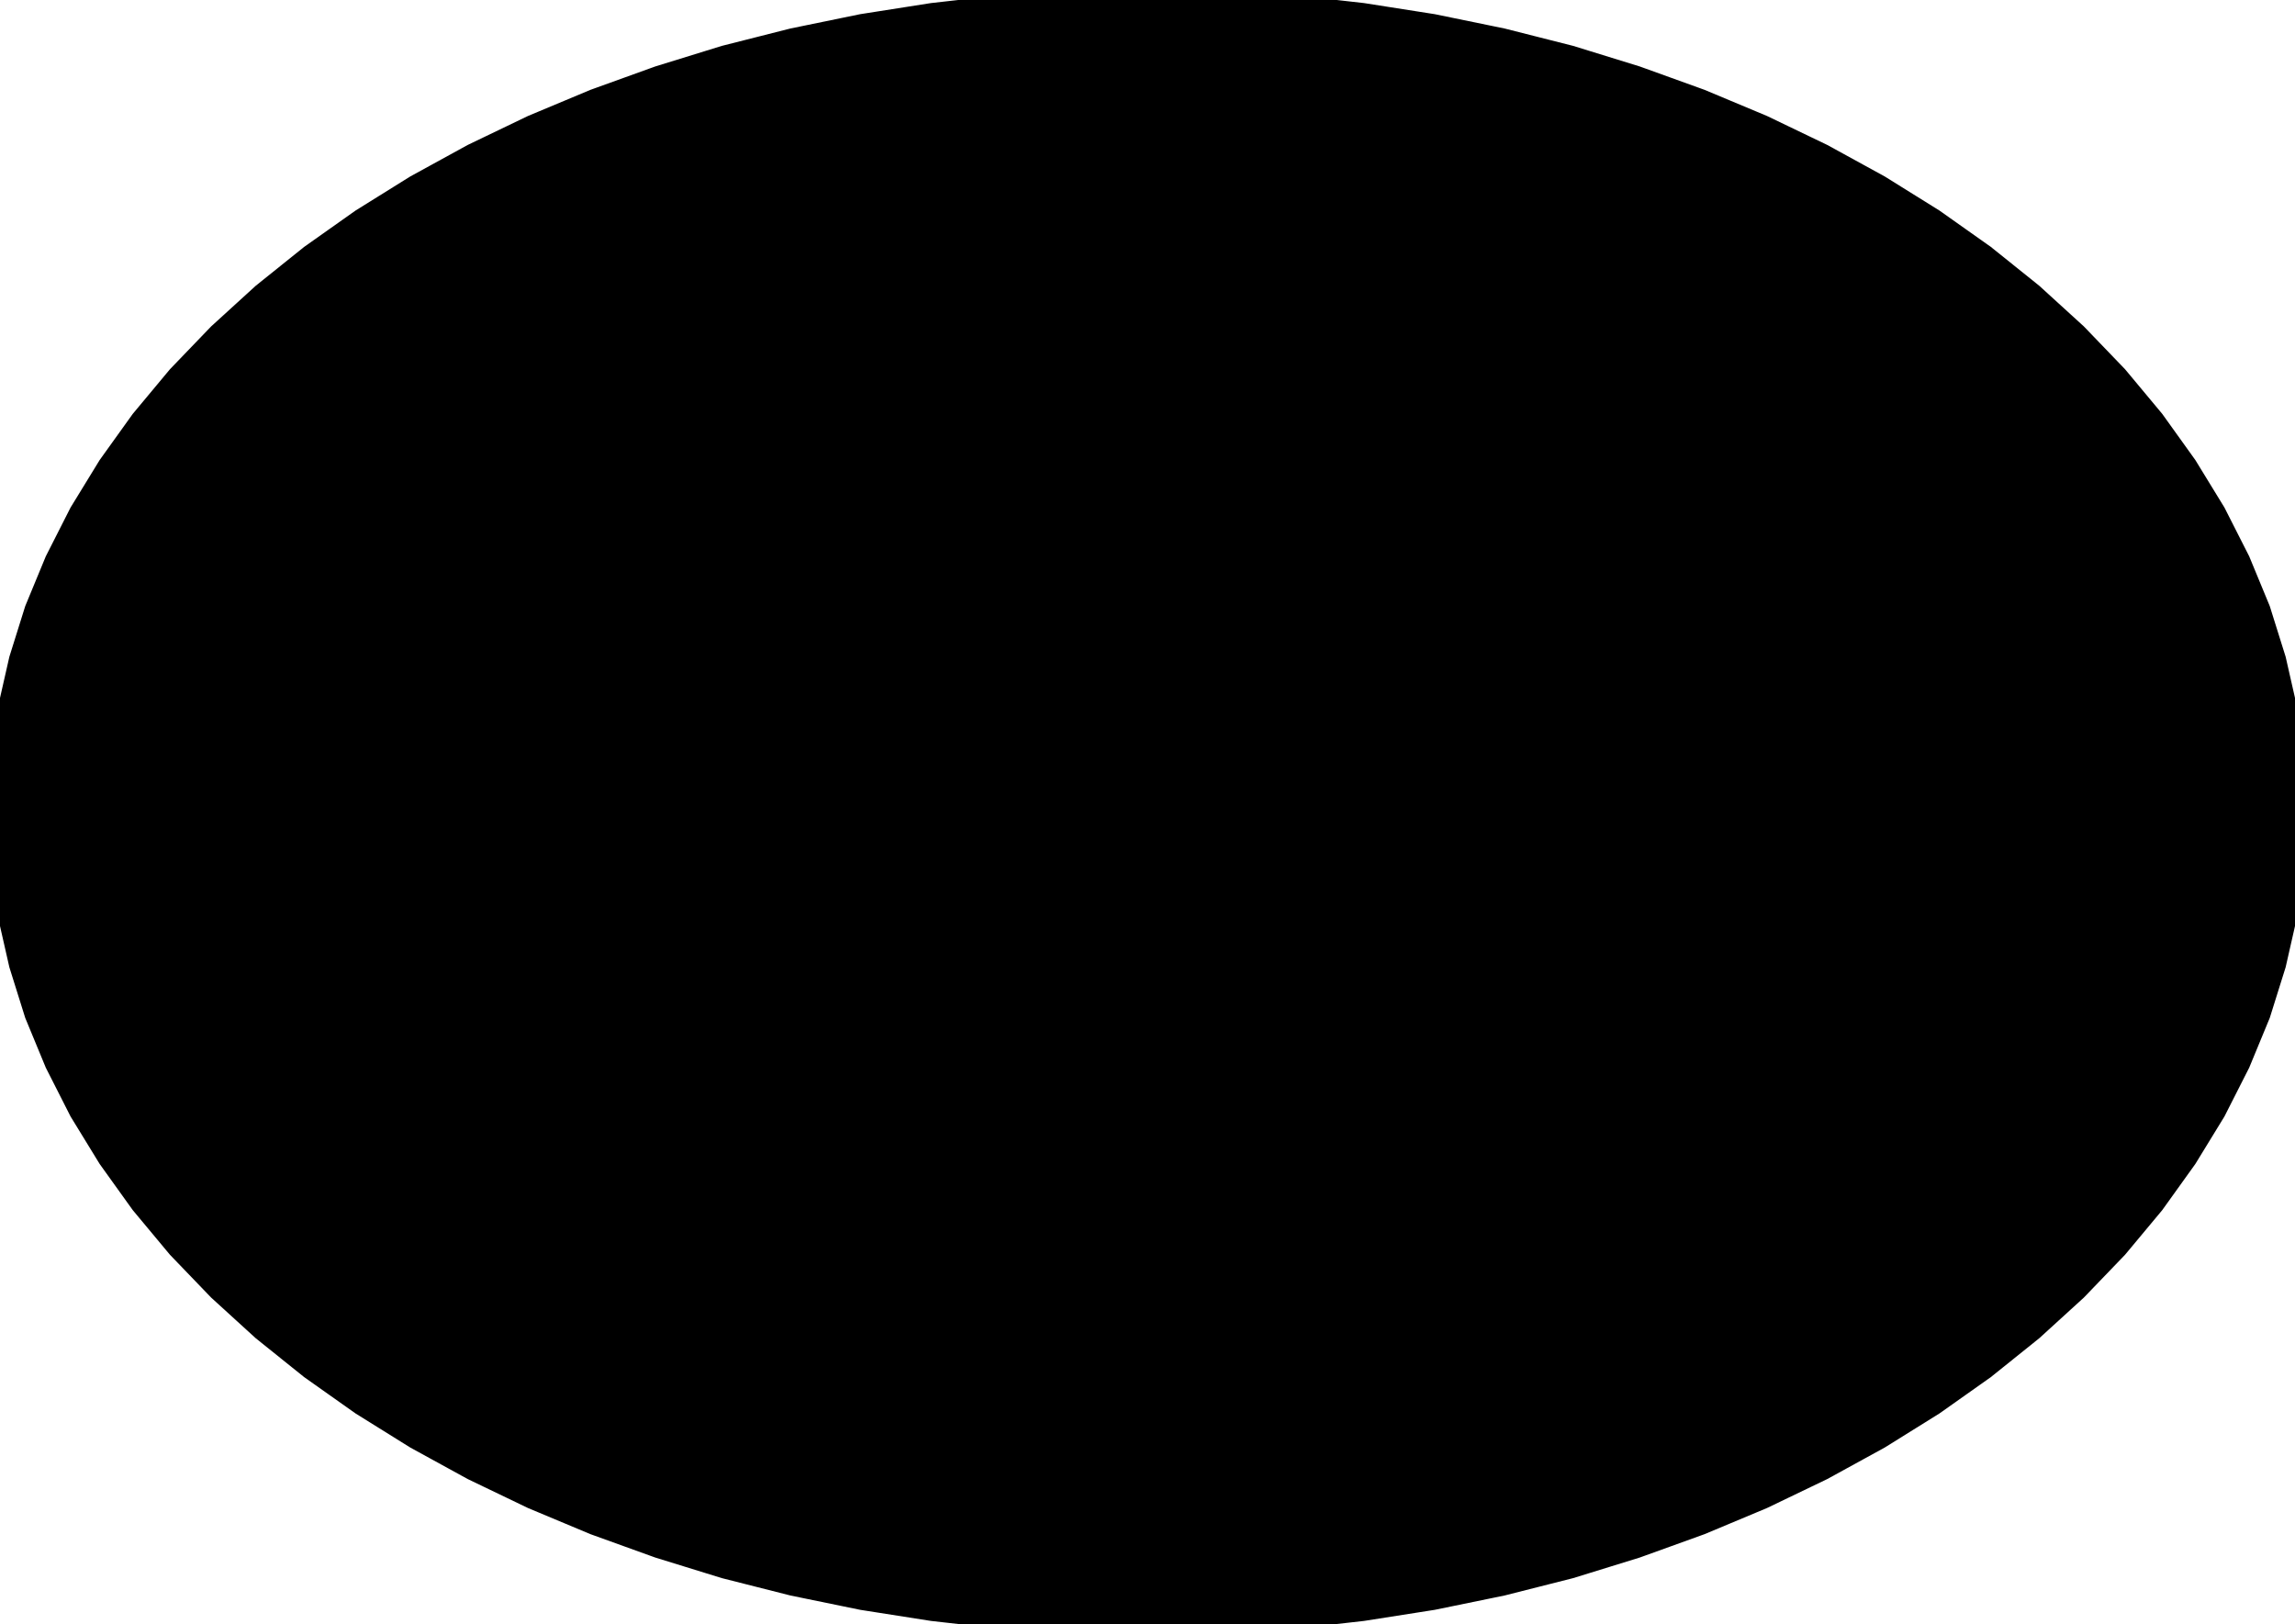 <?xml version="1.0" encoding="UTF-8"?>
<!-- Generated by jsxcad -->
<!DOCTYPE svg PUBLIC "-//W3C//DTD SVG 1.1 Tiny//EN" "http://www.w3.org/Graphics/SVG/1.1/DTD/svg11-tiny.dtd">
<svg baseProfile="tiny" height="7.076mm" width="10mm" viewBox="-5 -3.538 10 7.076" version="1.1" stroke="black" stroke-width=".1" fill="none" xmlns="http://www.w3.org/2000/svg">
<path fill="#000000" stroke="#000000" d="M4.99 -0.222 L5 -2.1664437030601653e-16 L4.99 0.222 L4.961 0.443 L4.911 0.663 L4.843 0.88 L4.755 1.093 L4.649 1.302 L4.524 1.506 L4.382 1.704 L4.222 1.896 L4.045 2.08 L3.853 2.255 L3.645 2.422 L3.423 2.579 L3.187 2.726 L2.939 2.862 L2.679 2.987 L2.409 3.1 L2.129 3.201 L1.841 3.29 L1.545 3.365 L1.243 3.427 L0.937 3.475 L0.627 3.51 L0.314 3.531 L1.048990684667789e-14 3.538 L-0.314 3.531 L-0.627 3.51 L-0.937 3.475 L-1.243 3.427 L-1.545 3.365 L-1.841 3.29 L-2.129 3.201 L-2.409 3.1 L-2.679 2.987 L-2.939 2.862 L-3.187 2.726 L-3.423 2.579 L-3.645 2.422 L-3.853 2.255 L-4.045 2.08 L-4.222 1.896 L-4.382 1.704 L-4.524 1.506 L-4.649 1.302 L-4.755 1.093 L-4.843 0.88 L-4.911 0.663 L-4.961 0.443 L-4.99 0.222 L-5 3.711403589915984e-15 L-4.99 -0.222 L-4.961 -0.443 L-4.911 -0.663 L-4.843 -0.88 L-4.755 -1.093 L-4.649 -1.302 L-4.524 -1.506 L-4.382 -1.704 L-4.222 -1.896 L-4.045 -2.08 L-3.853 -2.255 L-3.645 -2.422 L-3.423 -2.579 L-3.187 -2.726 L-2.939 -2.862 L-2.679 -2.987 L-2.409 -3.1 L-2.129 -3.201 L-1.841 -3.29 L-1.545 -3.365 L-1.243 -3.427 L-0.937 -3.475 L-0.627 -3.51 L-0.314 -3.531 L-2.7248972640692438e-15 -3.538 L0.314 -3.531 L0.627 -3.51 L0.937 -3.475 L1.243 -3.427 L1.545 -3.365 L1.841 -3.29 L2.129 -3.201 L2.409 -3.1 L2.679 -2.987 L2.939 -2.862 L3.187 -2.726 L3.423 -2.579 L3.645 -2.422 L3.853 -2.255 L4.045 -2.08 L4.222 -1.896 L4.382 -1.704 L4.524 -1.506 L4.649 -1.302 L4.755 -1.093 L4.843 -0.88 L4.911 -0.663 L4.961 -0.443 z"/>
</svg>